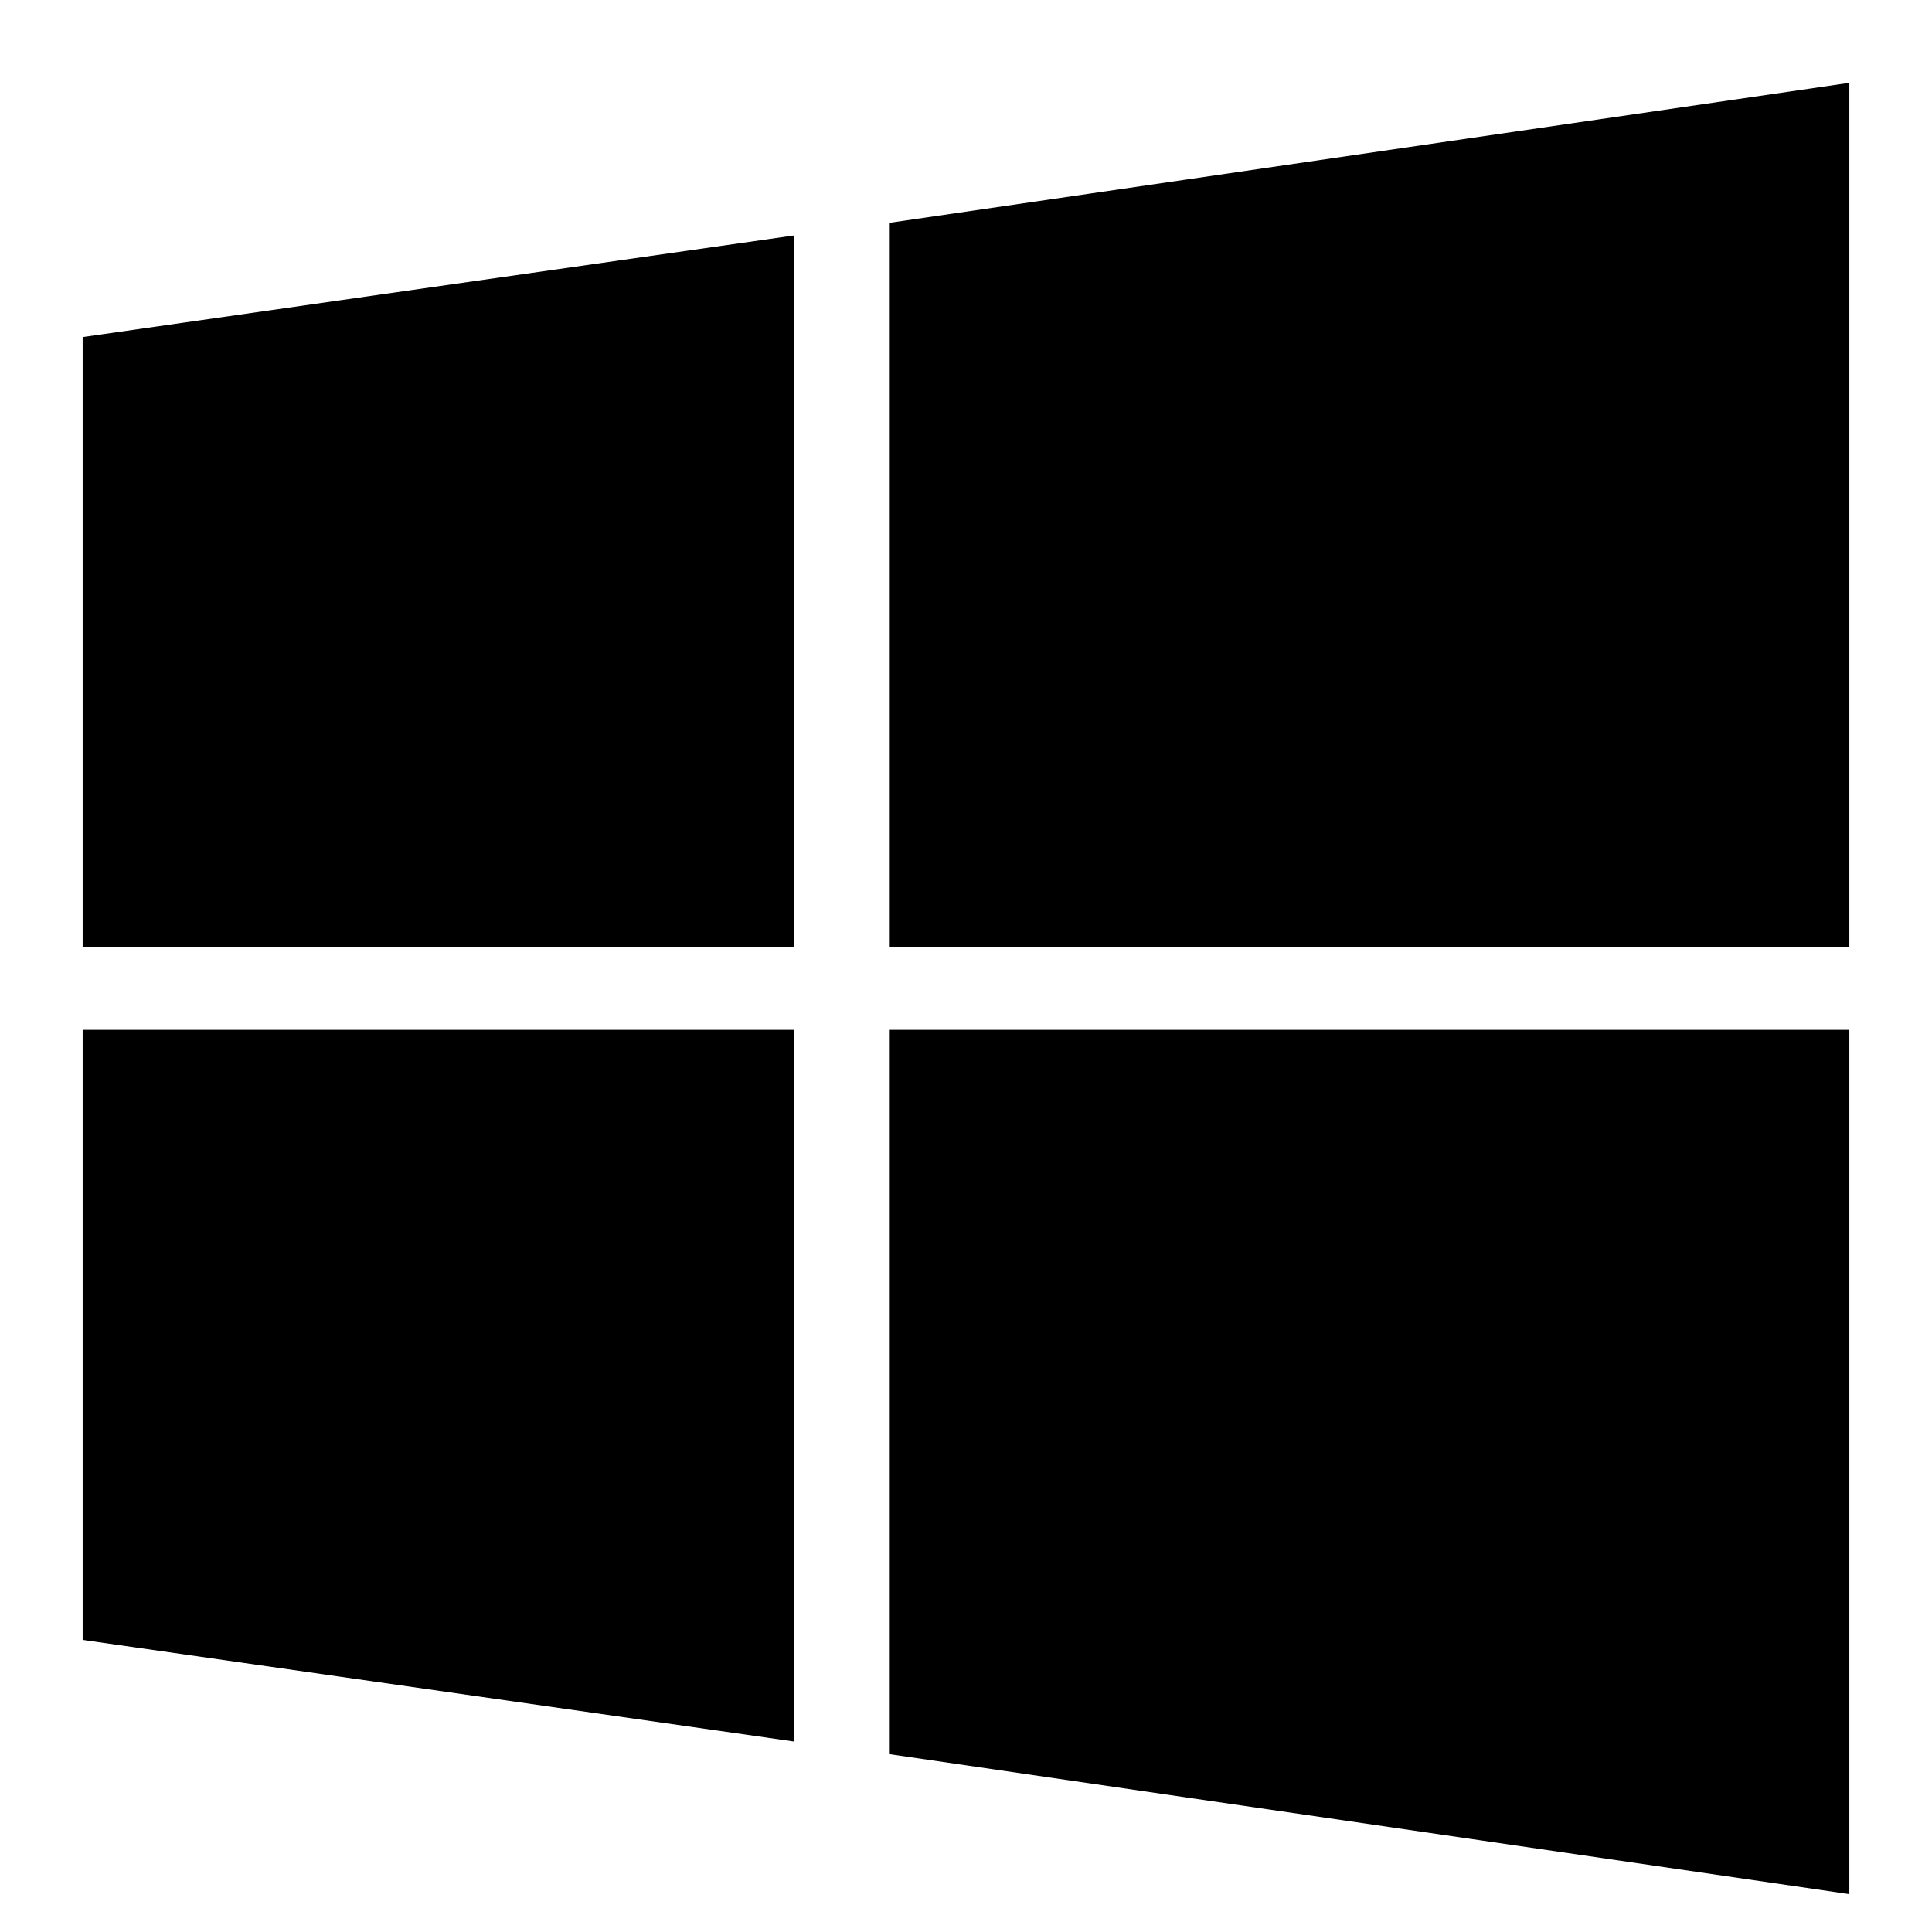 <!-- Generated by IcoMoon.io -->
<svg version="1.1" xmlns="http://www.w3.org/2000/svg" width="32" height="32" viewBox="0 0 32 32">
<title>windows</title>
<path d="M13.158 15.688h-11.789v-10.105l11.789-1.684zM30.631 15.688h-15.894v-11.998l15.894-2.318zM13.158 17.057h-11.789v10.105l11.789 1.684zM30.631 17.057h-15.894v11.998l15.894 2.318z"></path>
</svg>
